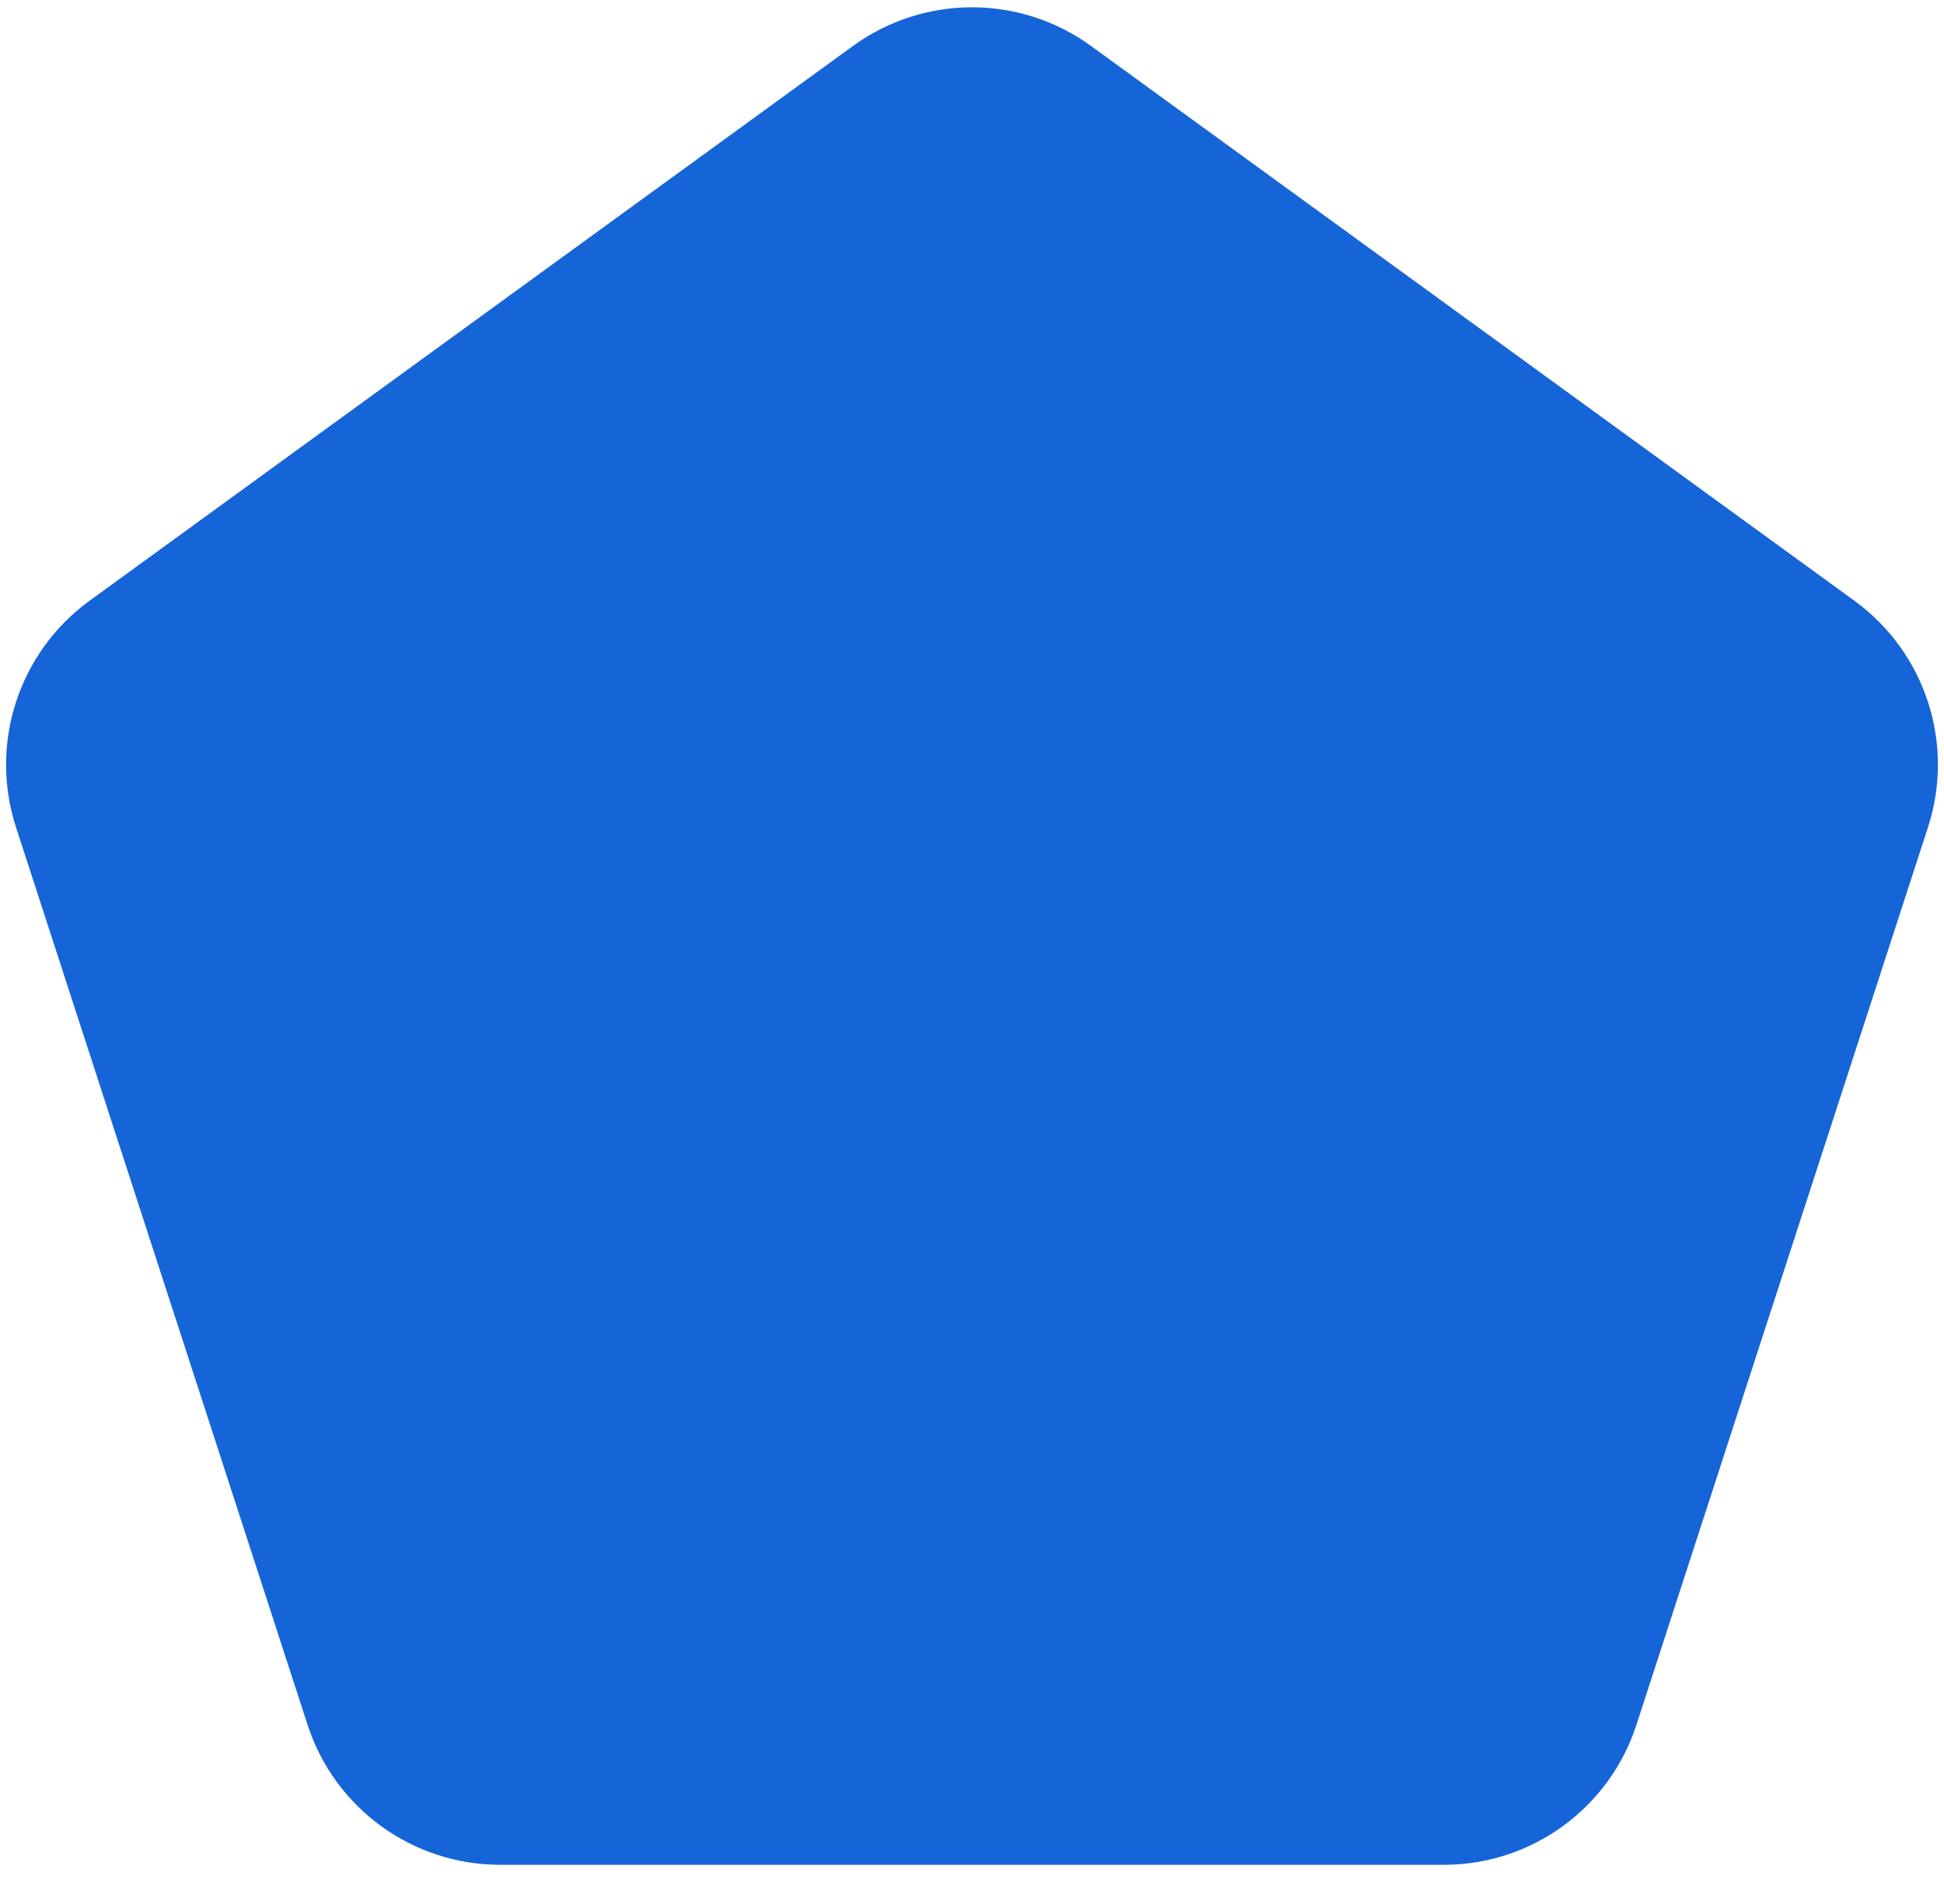 <svg width="48" height="47" viewBox="0 0 48 47" fill="none" xmlns="http://www.w3.org/2000/svg">
<path id="Polygon 2" d="M21.061 1.135C22.814 -0.138 25.186 -0.138 26.939 1.135L45.788 14.83C47.541 16.104 48.274 18.36 47.605 20.421L40.405 42.58C39.736 44.64 37.816 46.034 35.65 46.034H12.35C10.184 46.034 8.264 44.64 7.595 42.58L0.395 20.421C-0.274 18.36 0.459 16.104 2.211 14.83L21.061 1.135Z" fill="#1565D8"/>
</svg>
